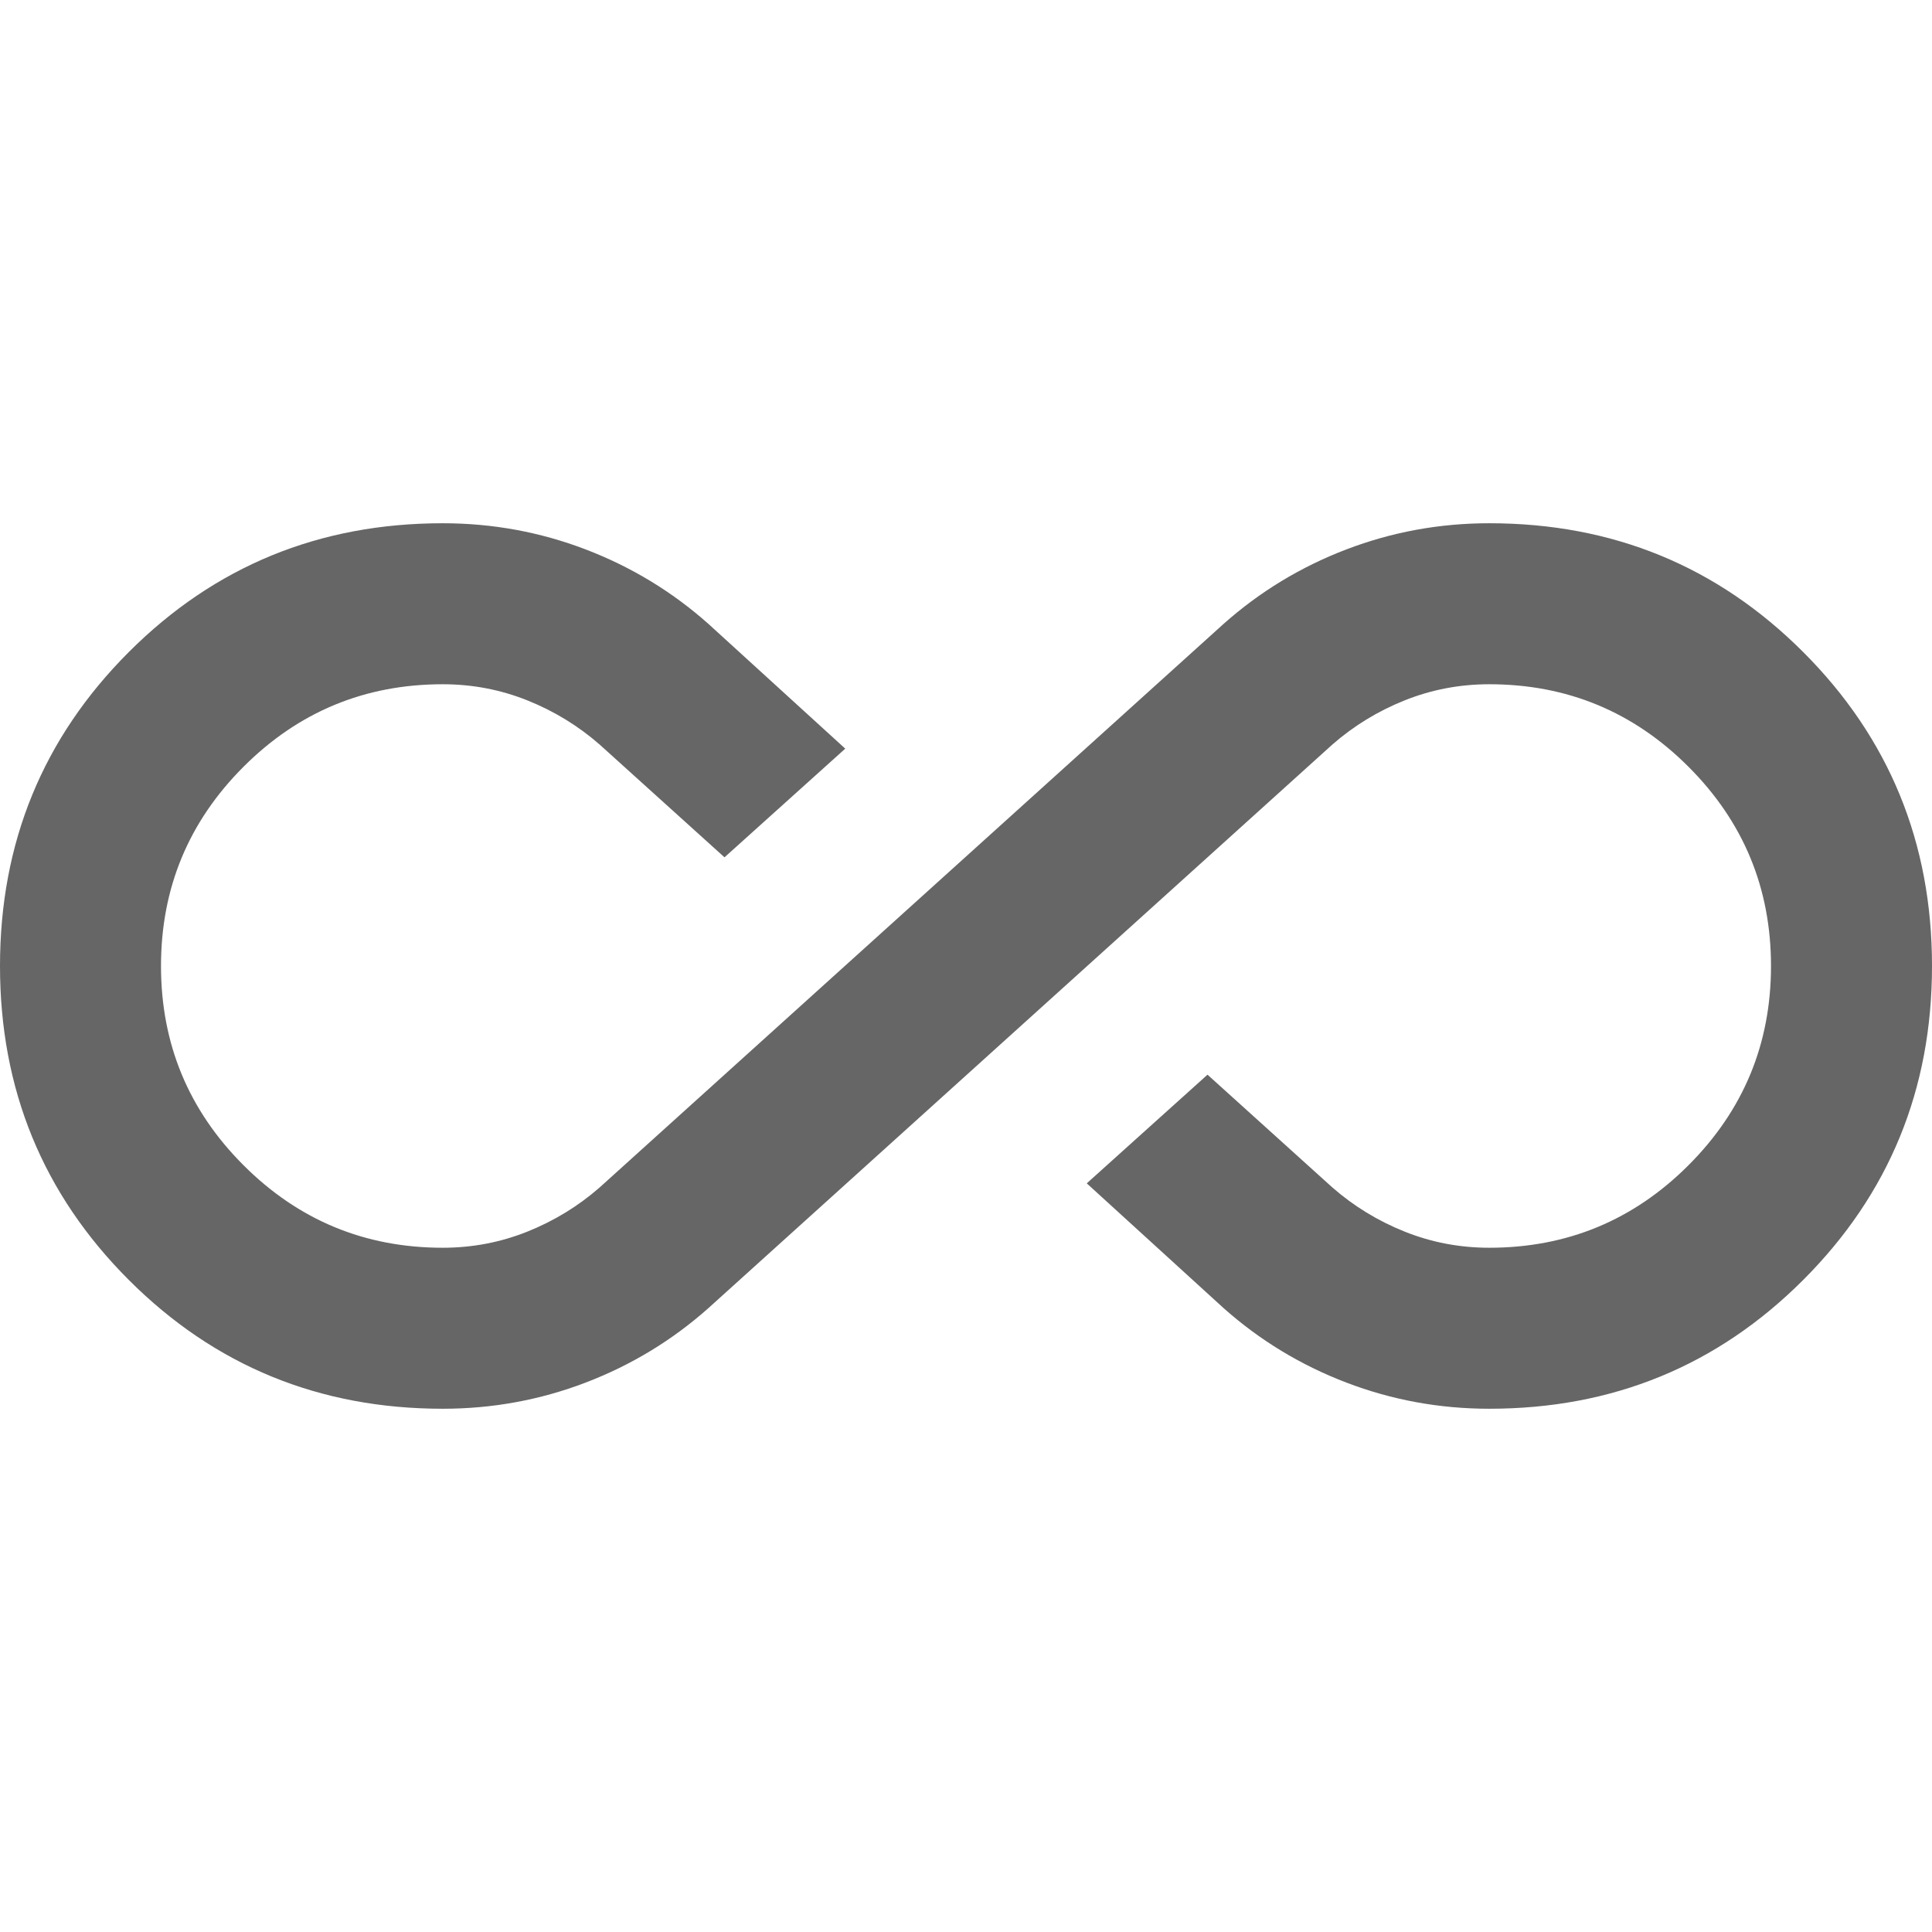 <svg xmlns="http://www.w3.org/2000/svg" height="24px" viewBox="0 -960 960 960" width="24px" fill="#666666"><path d="M220-260q-92 0-156-64T0-480q0-92 64-156t156-64q37 0 71 13t61 37l68 62-60 54-62-56q-16-14-36-22t-42-8q-58 0-99 41t-41 99q0 58 41 99t99 41q22 0 42-8t36-22l310-280q27-24 61-37t71-13q92 0 156 64t64 156q0 92-64 156t-156 64q-37 0-71-13t-61-37l-68-62 60-54 62 56q16 14 36 22t42 8q58 0 99-41t41-99q0-58-41-99t-99-41q-22 0-42 8t-36 22L352-310q-27 24-61 37t-71 13Z"/></svg>